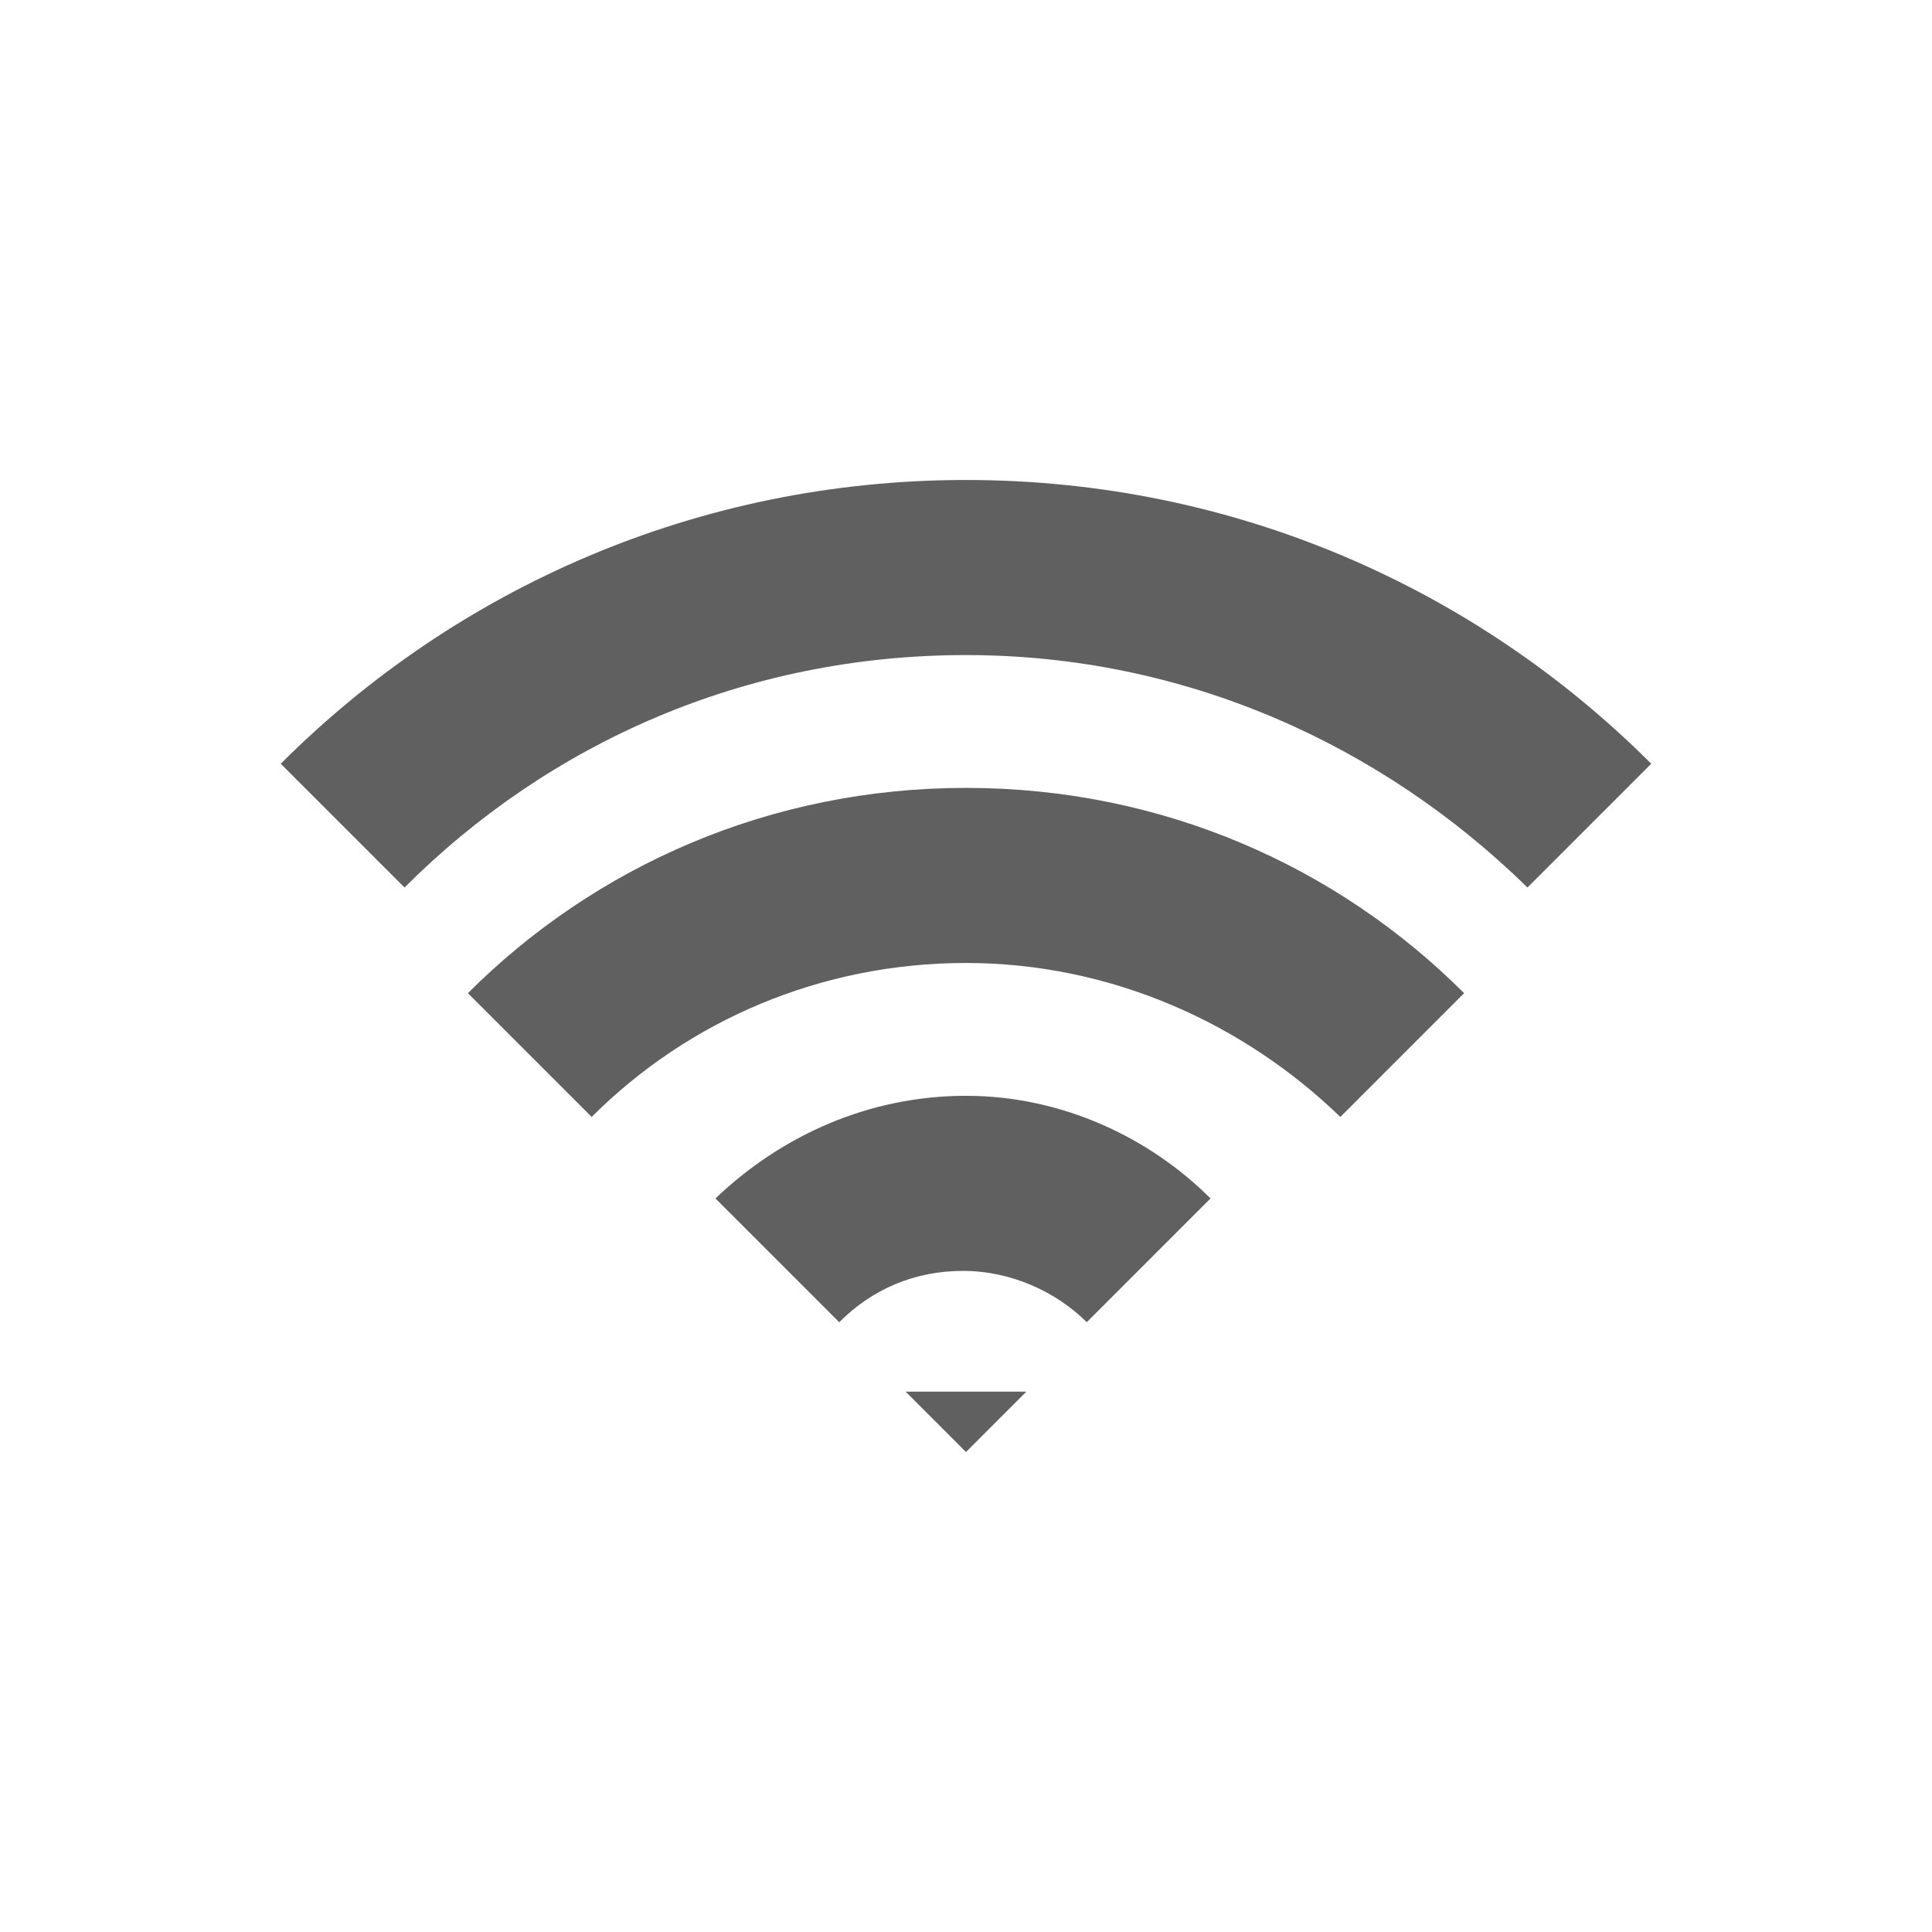 <?xml version="1.0" encoding="utf-8"?>
<!-- Generator: Adobe Illustrator 23.0.0, SVG Export Plug-In . SVG Version: 6.00 Build 0)  -->
<svg version="1.1" id="Layer_1" xmlns="http://www.w3.org/2000/svg" xmlns:xlink="http://www.w3.org/1999/xlink" x="0px" y="0px"
	 viewBox="0 0 64 64" style="enable-background:new 0 0 64 64;" xml:space="preserve">
<style type="text/css">
	.st0{fill:#606060;}
</style>
<g>
	<g>
		<path class="st0" d="M32,26.1c-6.5,0-12.3,2.6-16.5,6.8l4.1,4.1c3.2-3.2,7.6-5.1,12.4-5.1c4.8,0,9.2,2,12.4,5.1l4.1-4.1
			C44.3,28.7,38.5,26.1,32,26.1z"/>
		<path class="st0" d="M32,15.9c-8.9,0-16.9,3.6-22.7,9.4l4.1,4.1c4.8-4.8,11.3-7.7,18.6-7.7s13.8,3,18.6,7.7l4.1-4.1
			C48.9,19.5,40.9,15.9,32,15.9z"/>
		<path class="st0" d="M32,36.3c-3.2,0-6.1,1.3-8.3,3.4l4.1,4.1c1.1-1.1,2.5-1.7,4.1-1.7c1.6,0,3.1,0.7,4.1,1.7l4.1-4.1
			C38.1,37.7,35.2,36.3,32,36.3z"/>
	</g>
	<polygon class="st0" points="34,46.1 32,48.1 30,46.1 	"/>
</g>
</svg>
